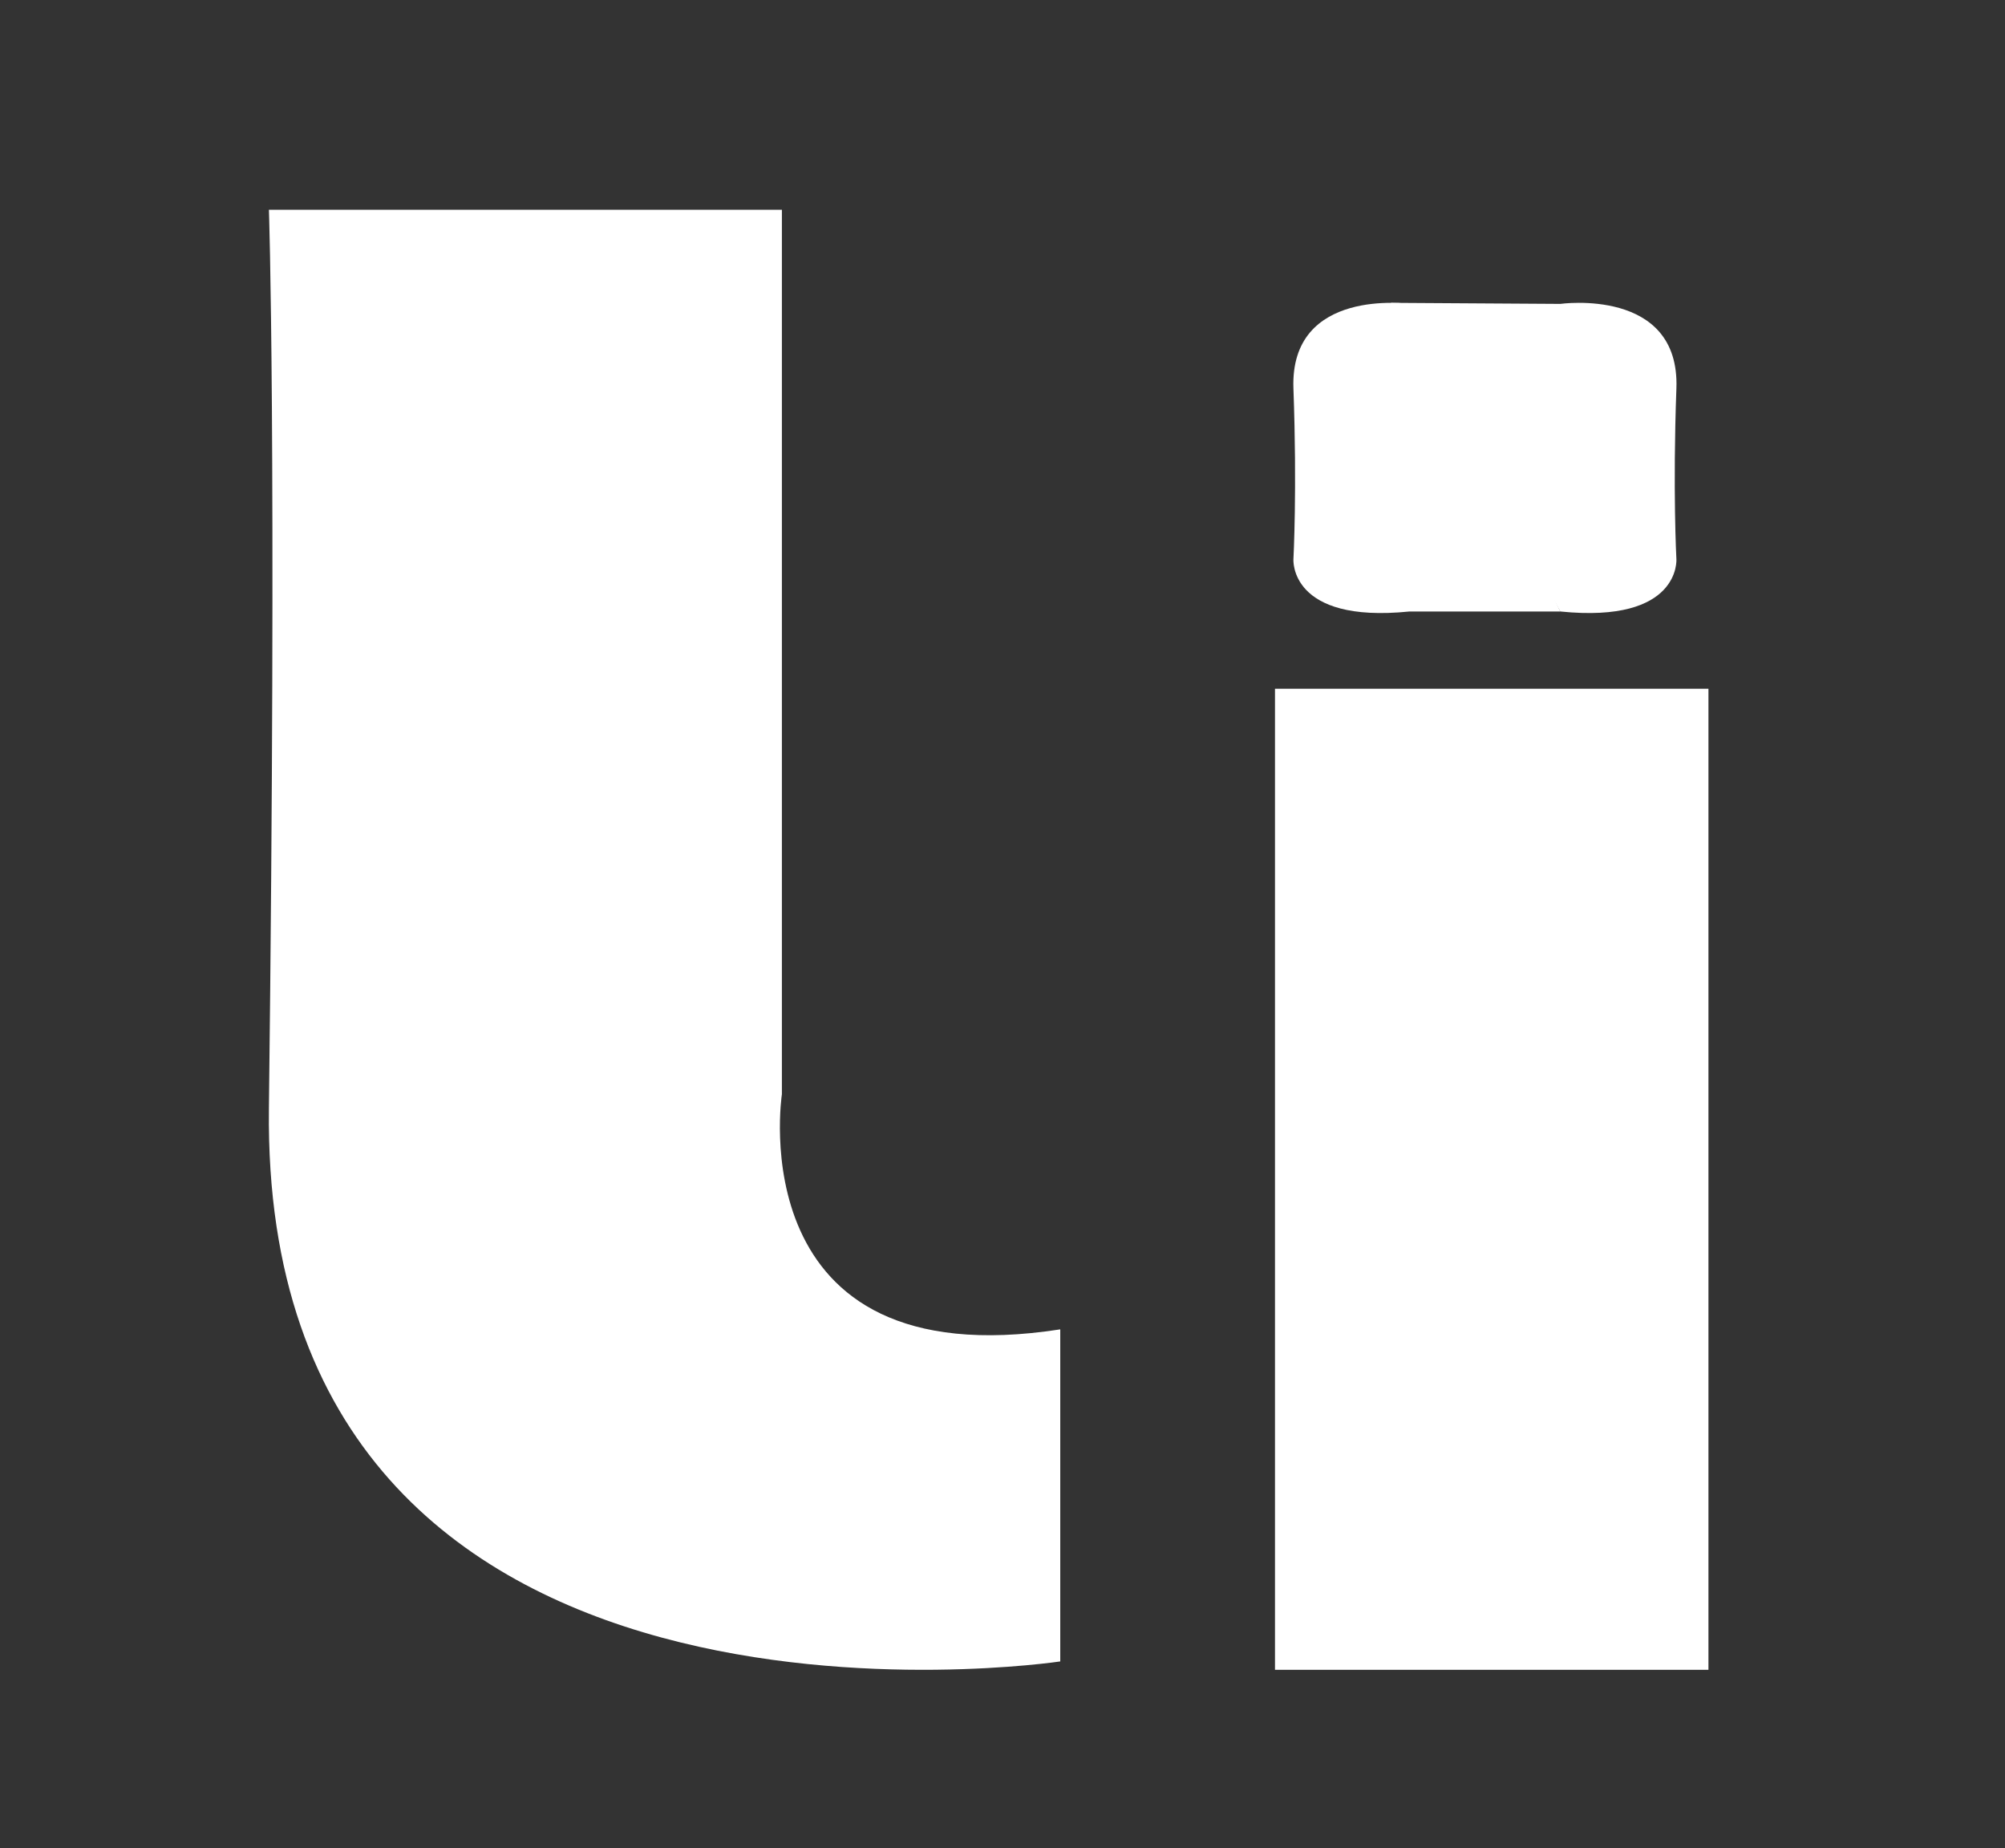 <?xml version="1.0" encoding="utf-8"?>
<!-- Generator: Adobe Illustrator 17.0.1, SVG Export Plug-In . SVG Version: 6.00 Build 0)  -->
<!DOCTYPE svg PUBLIC "-//W3C//DTD SVG 1.1//EN" "http://www.w3.org/Graphics/SVG/1.1/DTD/svg11.dtd">
<svg version="1.1" id="圖層_1" xmlns="http://www.w3.org/2000/svg" xmlns:xlink="http://www.w3.org/1999/xlink" x="0px" y="0px"
	 width="595.919px" height="549.308px" viewBox="0 0 595.919 549.308" enable-background="new 0 0 595.919 549.308"
	 xml:space="preserve">
<rect x="0" y="0" width="595.919" height="549.308" fill="#333333" stroke="none"/>
<g>
	<path fill="#FFFFFF" d="M79.926,62.335h152.466v262.868c0,0-13.001,84.712,82.734,69.865v98.685c0,0-237.564,35.806-235.2-164.183
		C82.29,129.581,79.926,62.335,79.926,62.335z"/>
	<rect x="378.949" y="204.686" fill="#FFFFFF" width="128.828" height="291.557"/>
	<g>
		<g>
			<path fill="#FFFFFF" d="M418.936,90.314c0,0-35.612-5.028-34.507,25.138s0,50.733,0,50.733s-1.369,19.196,34.507,15.54h44.812"/>
		</g>
		<g>
			<path fill="#FFFFFF" d="M413.388,90l50.359,0.314c0,0,35.612-5.028,34.507,25.138s0,50.733,0,50.733s1.369,19.196-34.507,15.54"
				/>
		</g>
	</g>
</g>
</svg>
